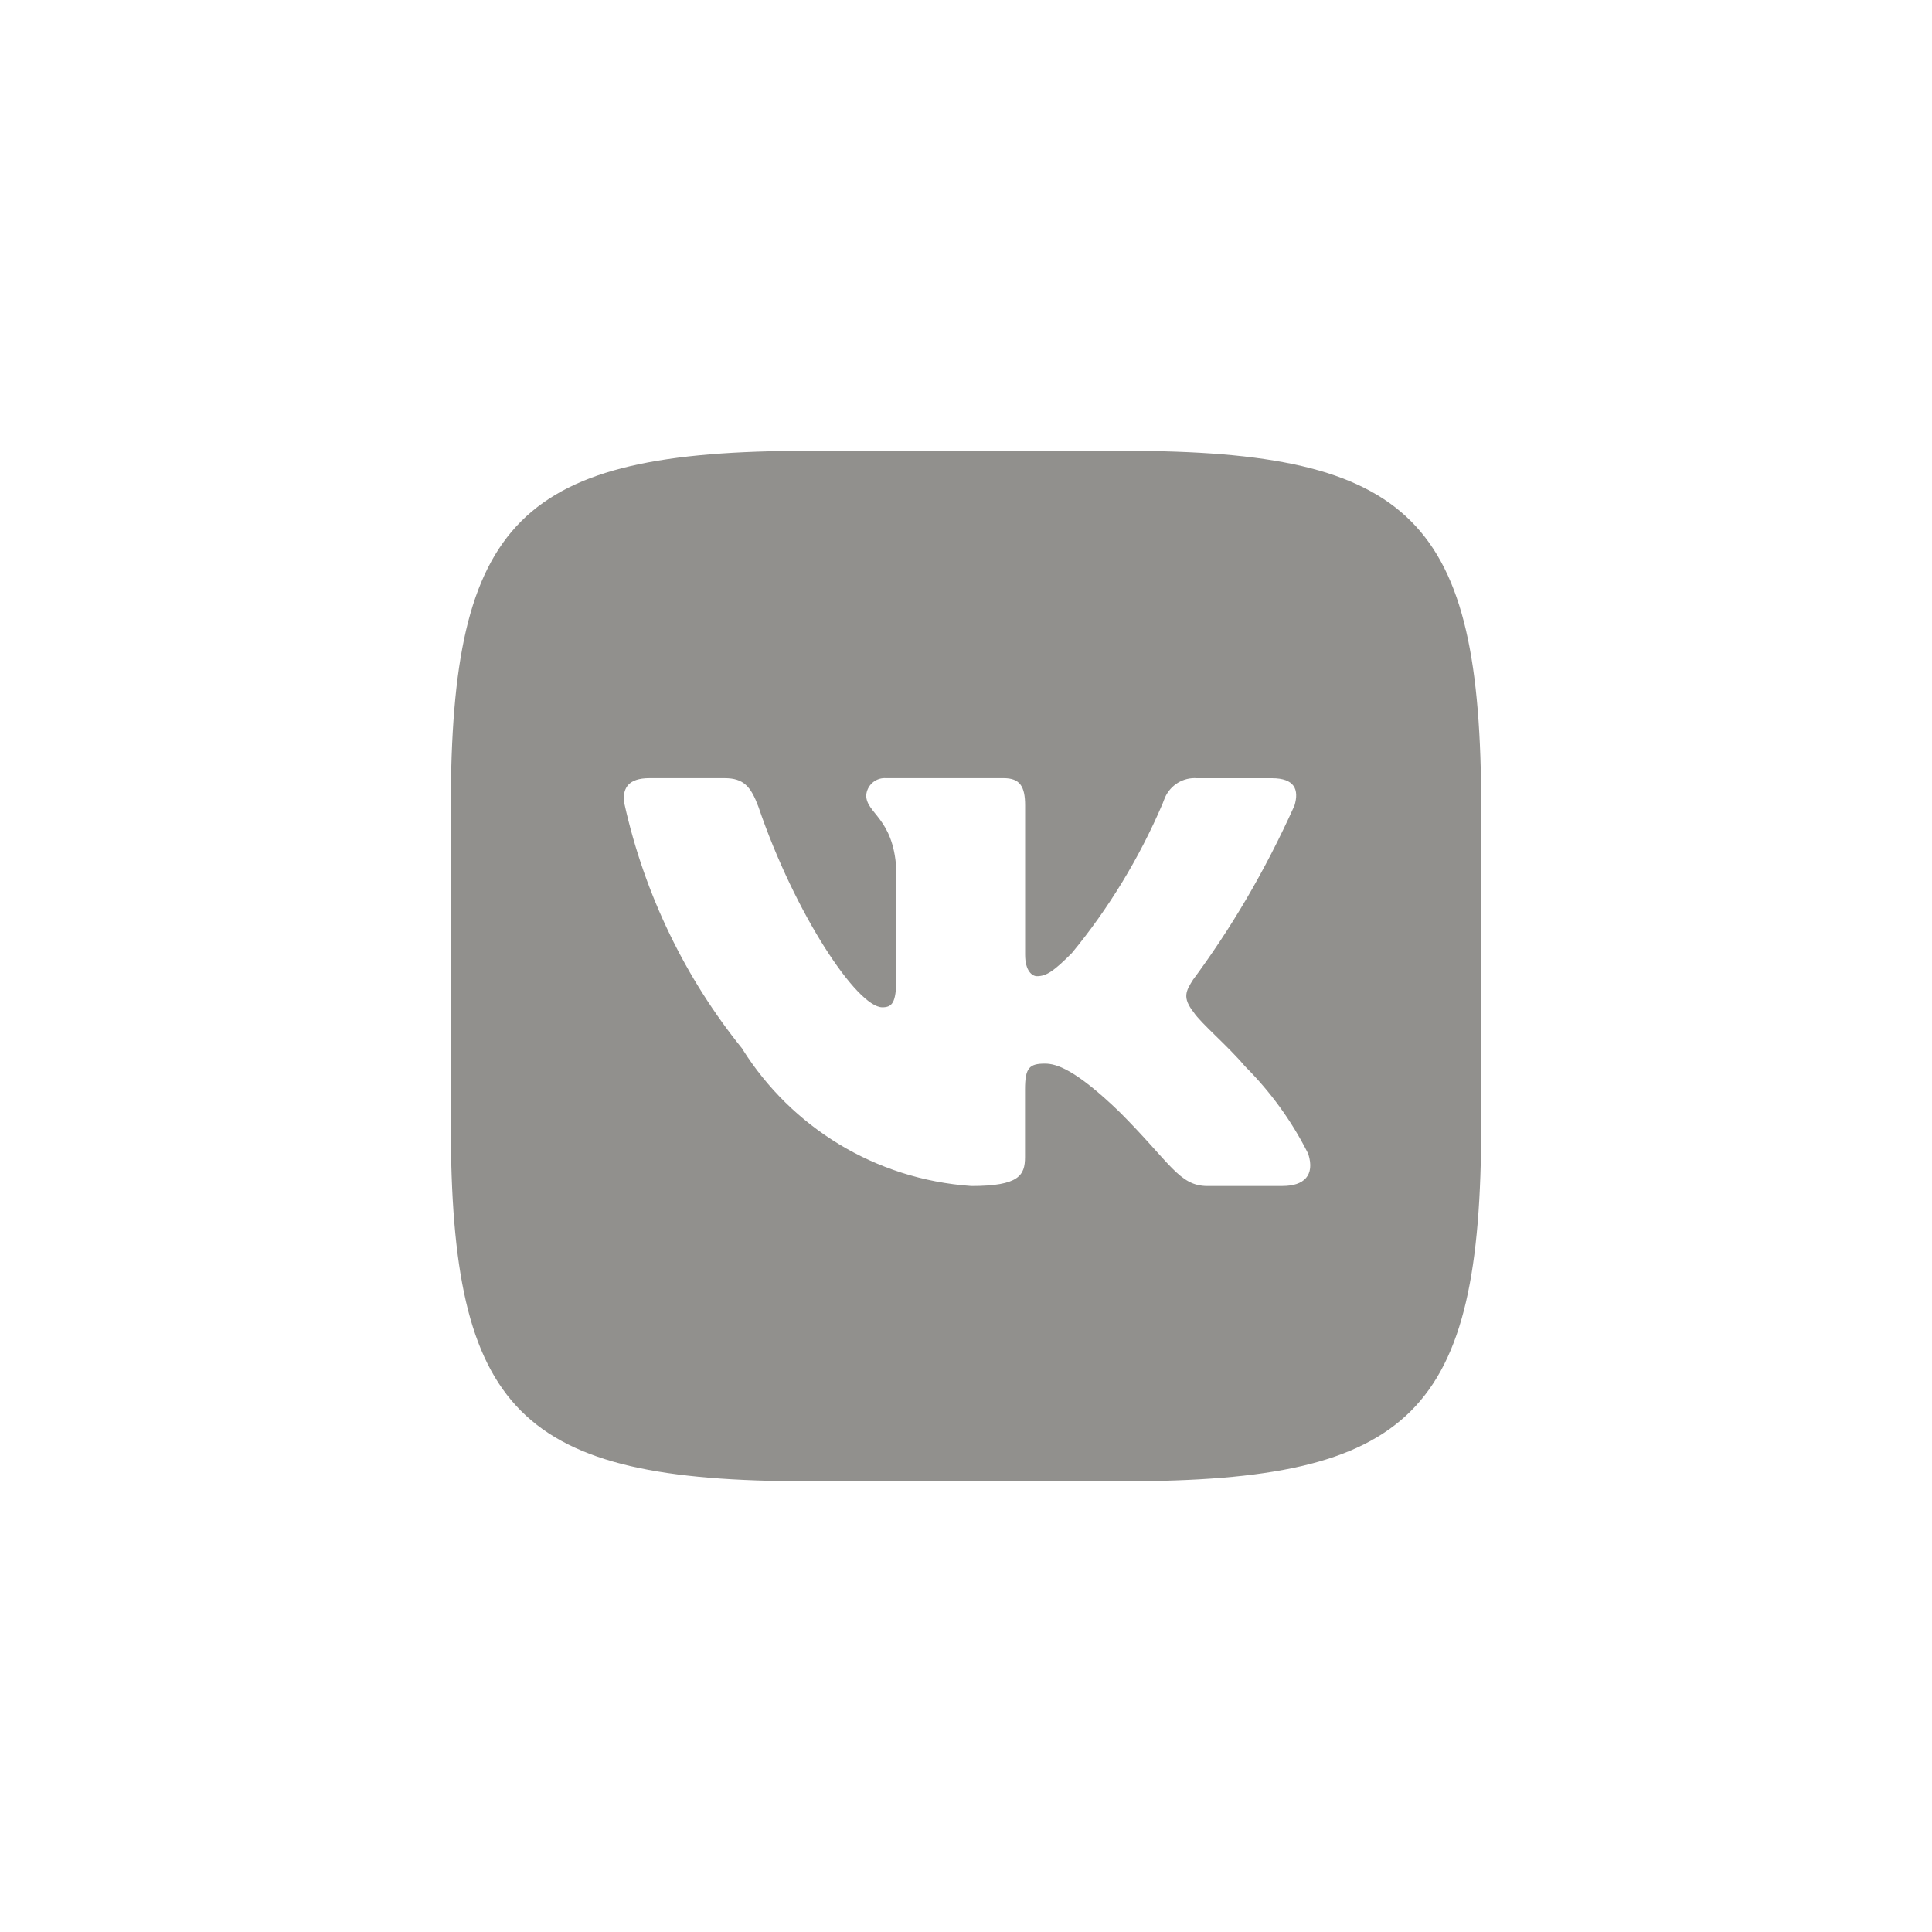 <!-- Generated by IcoMoon.io -->
<svg version="1.1" xmlns="http://www.w3.org/2000/svg" width="40" height="40" viewBox="0 0 40 40">
<title>ul-vk</title>
<path fill="#91908d" d="M23.278 9.334h-6.545c-5.978 0-7.4 1.422-7.4 7.389v6.545c0 5.978 1.411 7.4 7.389 7.4h6.545c5.978 0 7.4-1.411 7.4-7.389v-6.545c0-5.978-1.411-7.4-7.389-7.4zM26.555 24.555h-1.555c-0.589 0-0.766-0.478-1.822-1.534-0.922-0.889-1.311-1-1.545-1-0.322 0-0.411 0.089-0.411 0.534v1.4c0 0.378-0.122 0.6-1.111 0.6-2.003-0.138-3.726-1.23-4.73-2.819l-0.014-0.025c-1.163-1.438-2.019-3.174-2.44-5.073l-0.015-0.082c0-0.234 0.089-0.445 0.534-0.445h1.555c0.4 0 0.545 0.178 0.7 0.589 0.755 2.222 2.045 4.155 2.566 4.155 0.2 0 0.289-0.089 0.289-0.589v-2.289c-0.066-1.045-0.622-1.134-0.622-1.511 0.015-0.2 0.181-0.356 0.383-0.356 0.006 0 0.012 0 0.018 0.001h2.444c0.334 0 0.445 0.166 0.445 0.566v3.089c0 0.334 0.145 0.445 0.245 0.445 0.2 0 0.355-0.111 0.722-0.478 0.754-0.914 1.396-1.962 1.879-3.094l0.032-0.083c0.095-0.262 0.342-0.446 0.631-0.446 0.016 0 0.033 0.001 0.049 0.002h1.553c0.466 0 0.566 0.234 0.466 0.566-0.618 1.371-1.317 2.55-2.126 3.641l0.037-0.052c-0.166 0.255-0.234 0.389 0 0.689 0.155 0.234 0.7 0.689 1.066 1.122 0.52 0.519 0.958 1.12 1.293 1.782l0.018 0.039c0.134 0.434-0.089 0.655-0.534 0.655z"></path>
</svg>
